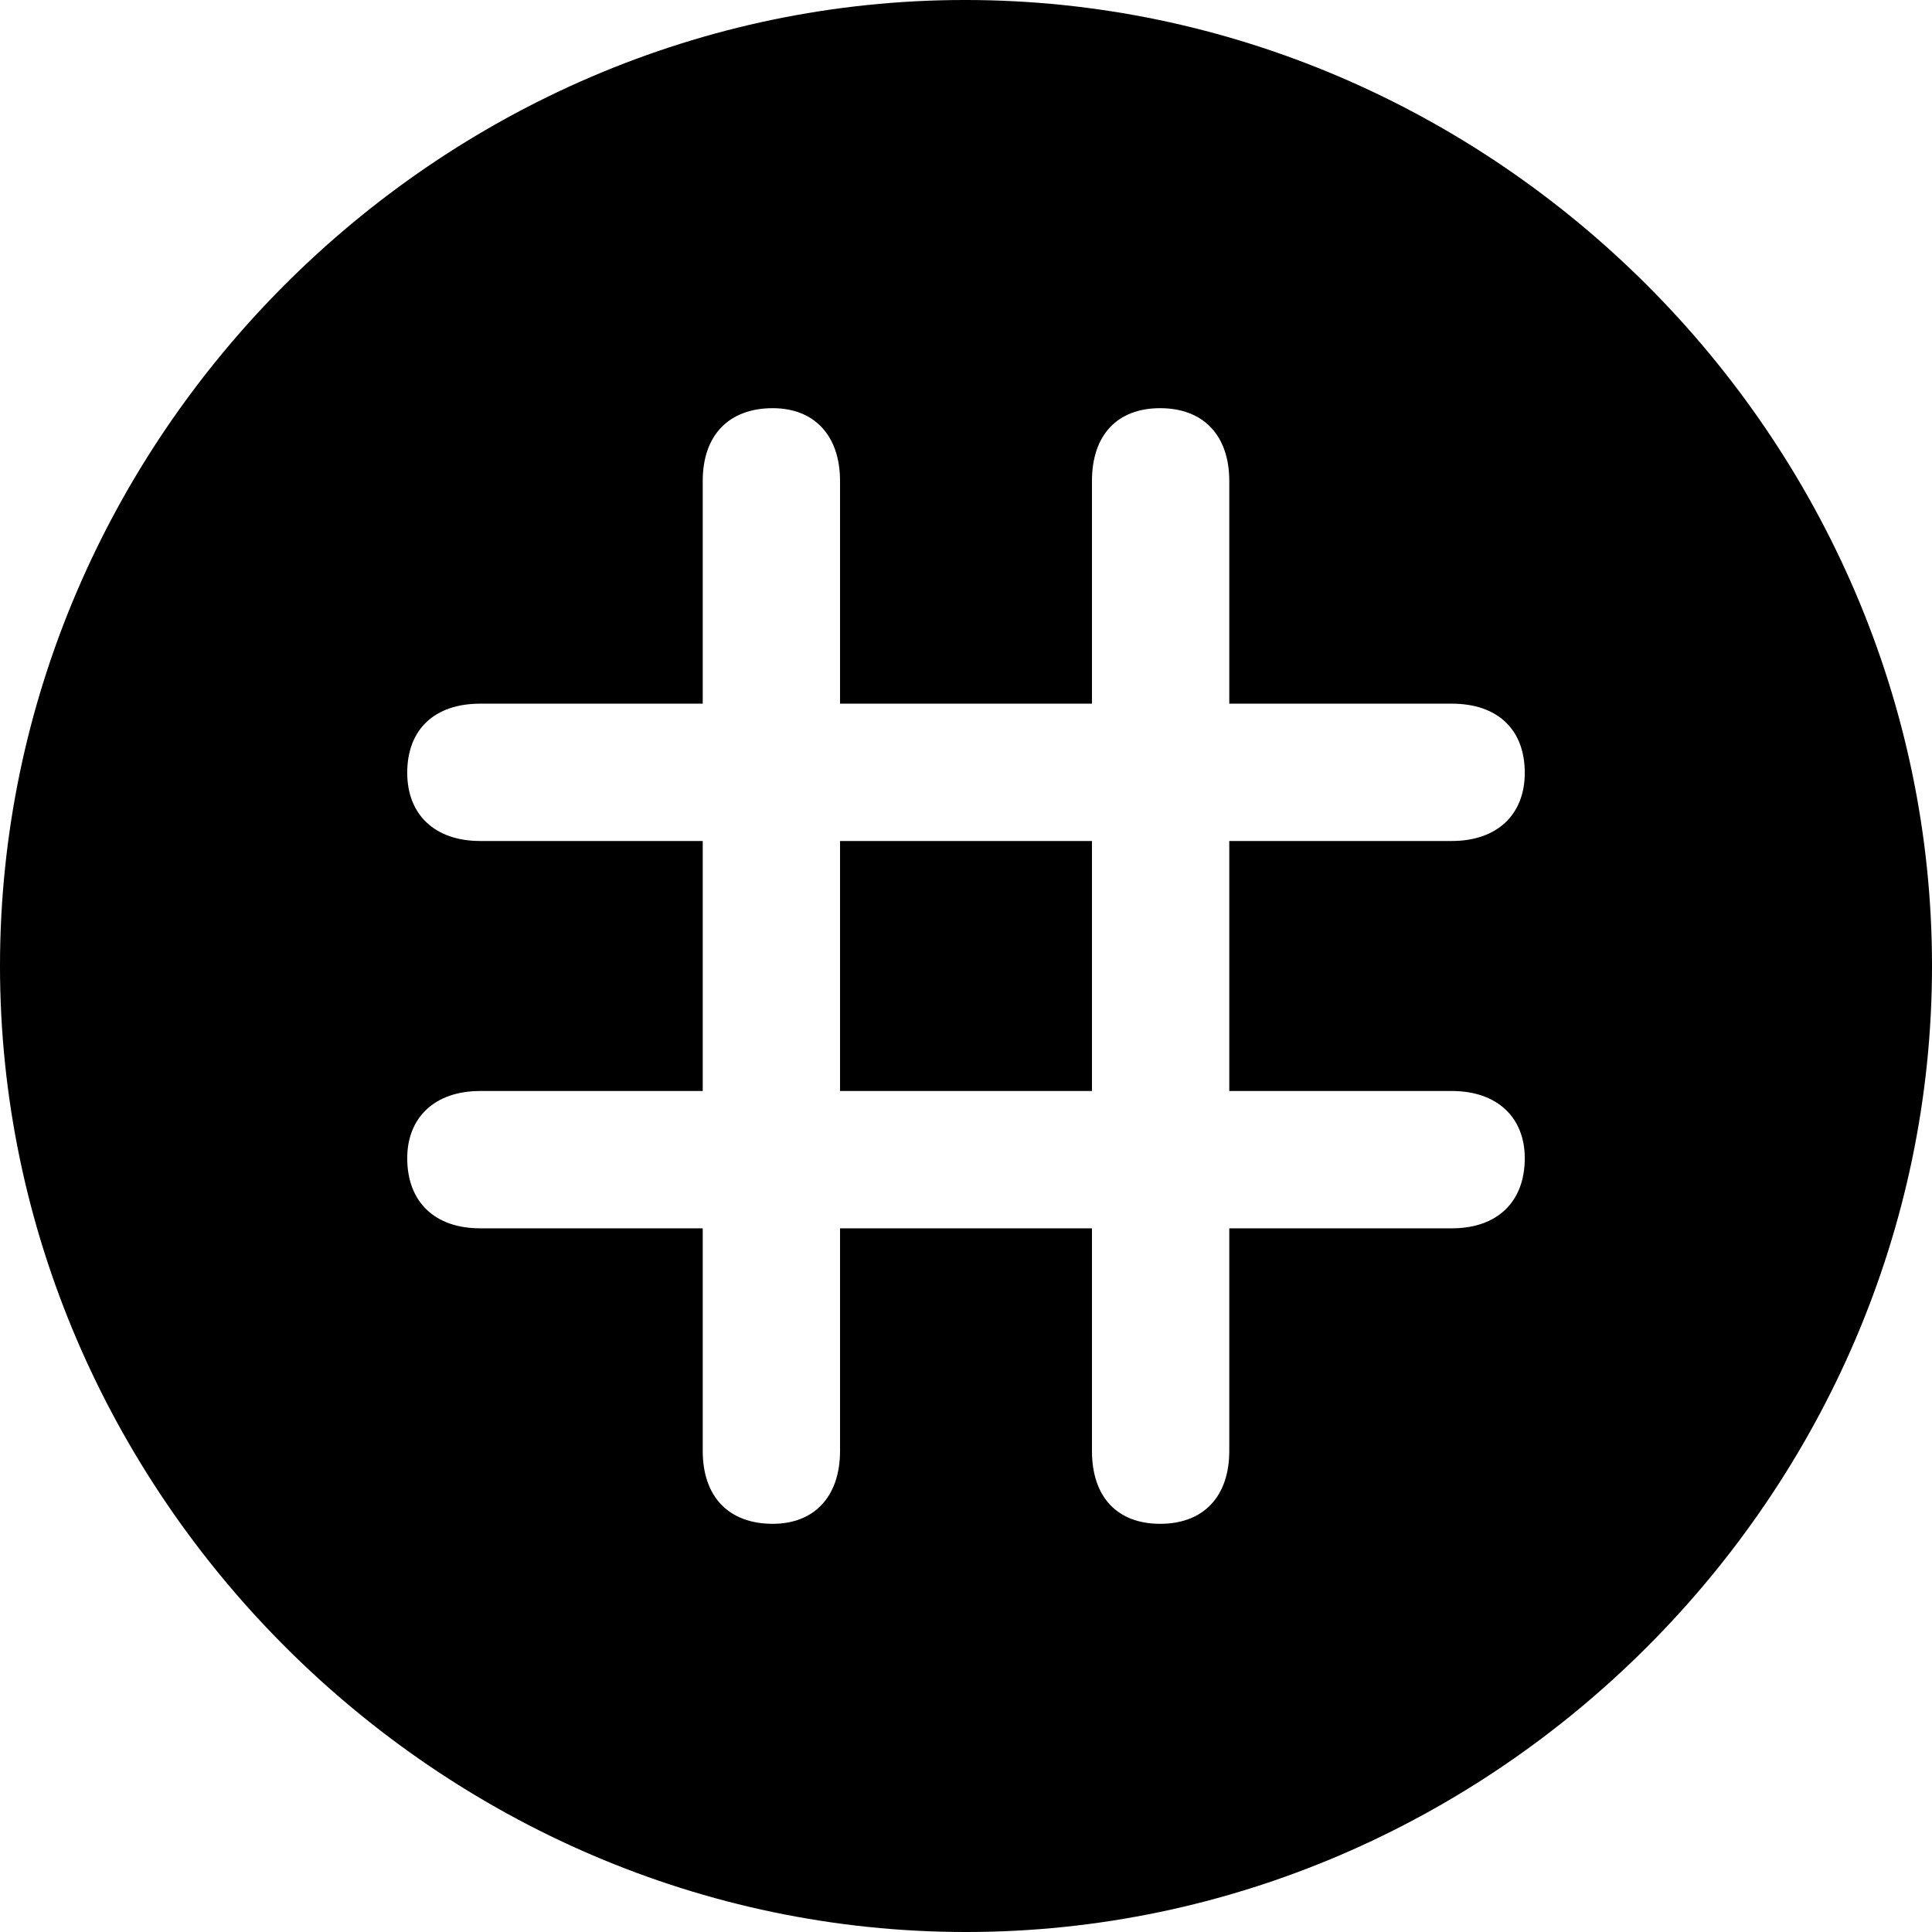 <?xml version="1.0" encoding="UTF-8" standalone="no"?>
<svg xmlns="http://www.w3.org/2000/svg"
     width="996.094" height="996.094"
     viewBox="0 0 996.094 996.094"
     fill="currentColor">
  <path d="M498.048 996.096C770.508 996.096 996.098 770.016 996.098 498.046C996.098 225.586 770.018 -0.004 497.558 -0.004C225.588 -0.004 -0.002 225.586 -0.002 498.046C-0.002 770.016 226.078 996.096 498.048 996.096ZM209.958 597.166C209.958 576.176 224.118 562.496 247.558 562.496H362.308V433.596H247.558C224.118 433.596 209.958 419.926 209.958 398.436C209.958 375.976 224.118 362.796 247.558 362.796H362.308V248.046C362.308 224.126 375.978 210.446 398.438 210.446C419.438 210.446 433.108 224.126 433.108 248.046V362.796H562.988V248.046C562.988 224.126 576.168 210.446 598.148 210.446C620.118 210.446 633.788 224.126 633.788 248.046V362.796H748.538C771.978 362.796 786.138 375.976 786.138 398.436C786.138 419.926 771.978 433.596 748.538 433.596H633.788V562.496H748.538C771.978 562.496 786.138 576.176 786.138 597.166C786.138 619.626 771.978 633.296 748.538 633.296H633.788V748.046C633.788 771.976 620.118 785.646 598.148 785.646C576.168 785.646 562.988 771.976 562.988 748.046V633.296H433.108V748.046C433.108 771.976 419.438 785.646 398.438 785.646C375.978 785.646 362.308 771.976 362.308 748.046V633.296H247.558C224.118 633.296 209.958 619.626 209.958 597.166ZM433.108 562.496H562.988V433.596H433.108Z"/>
</svg>